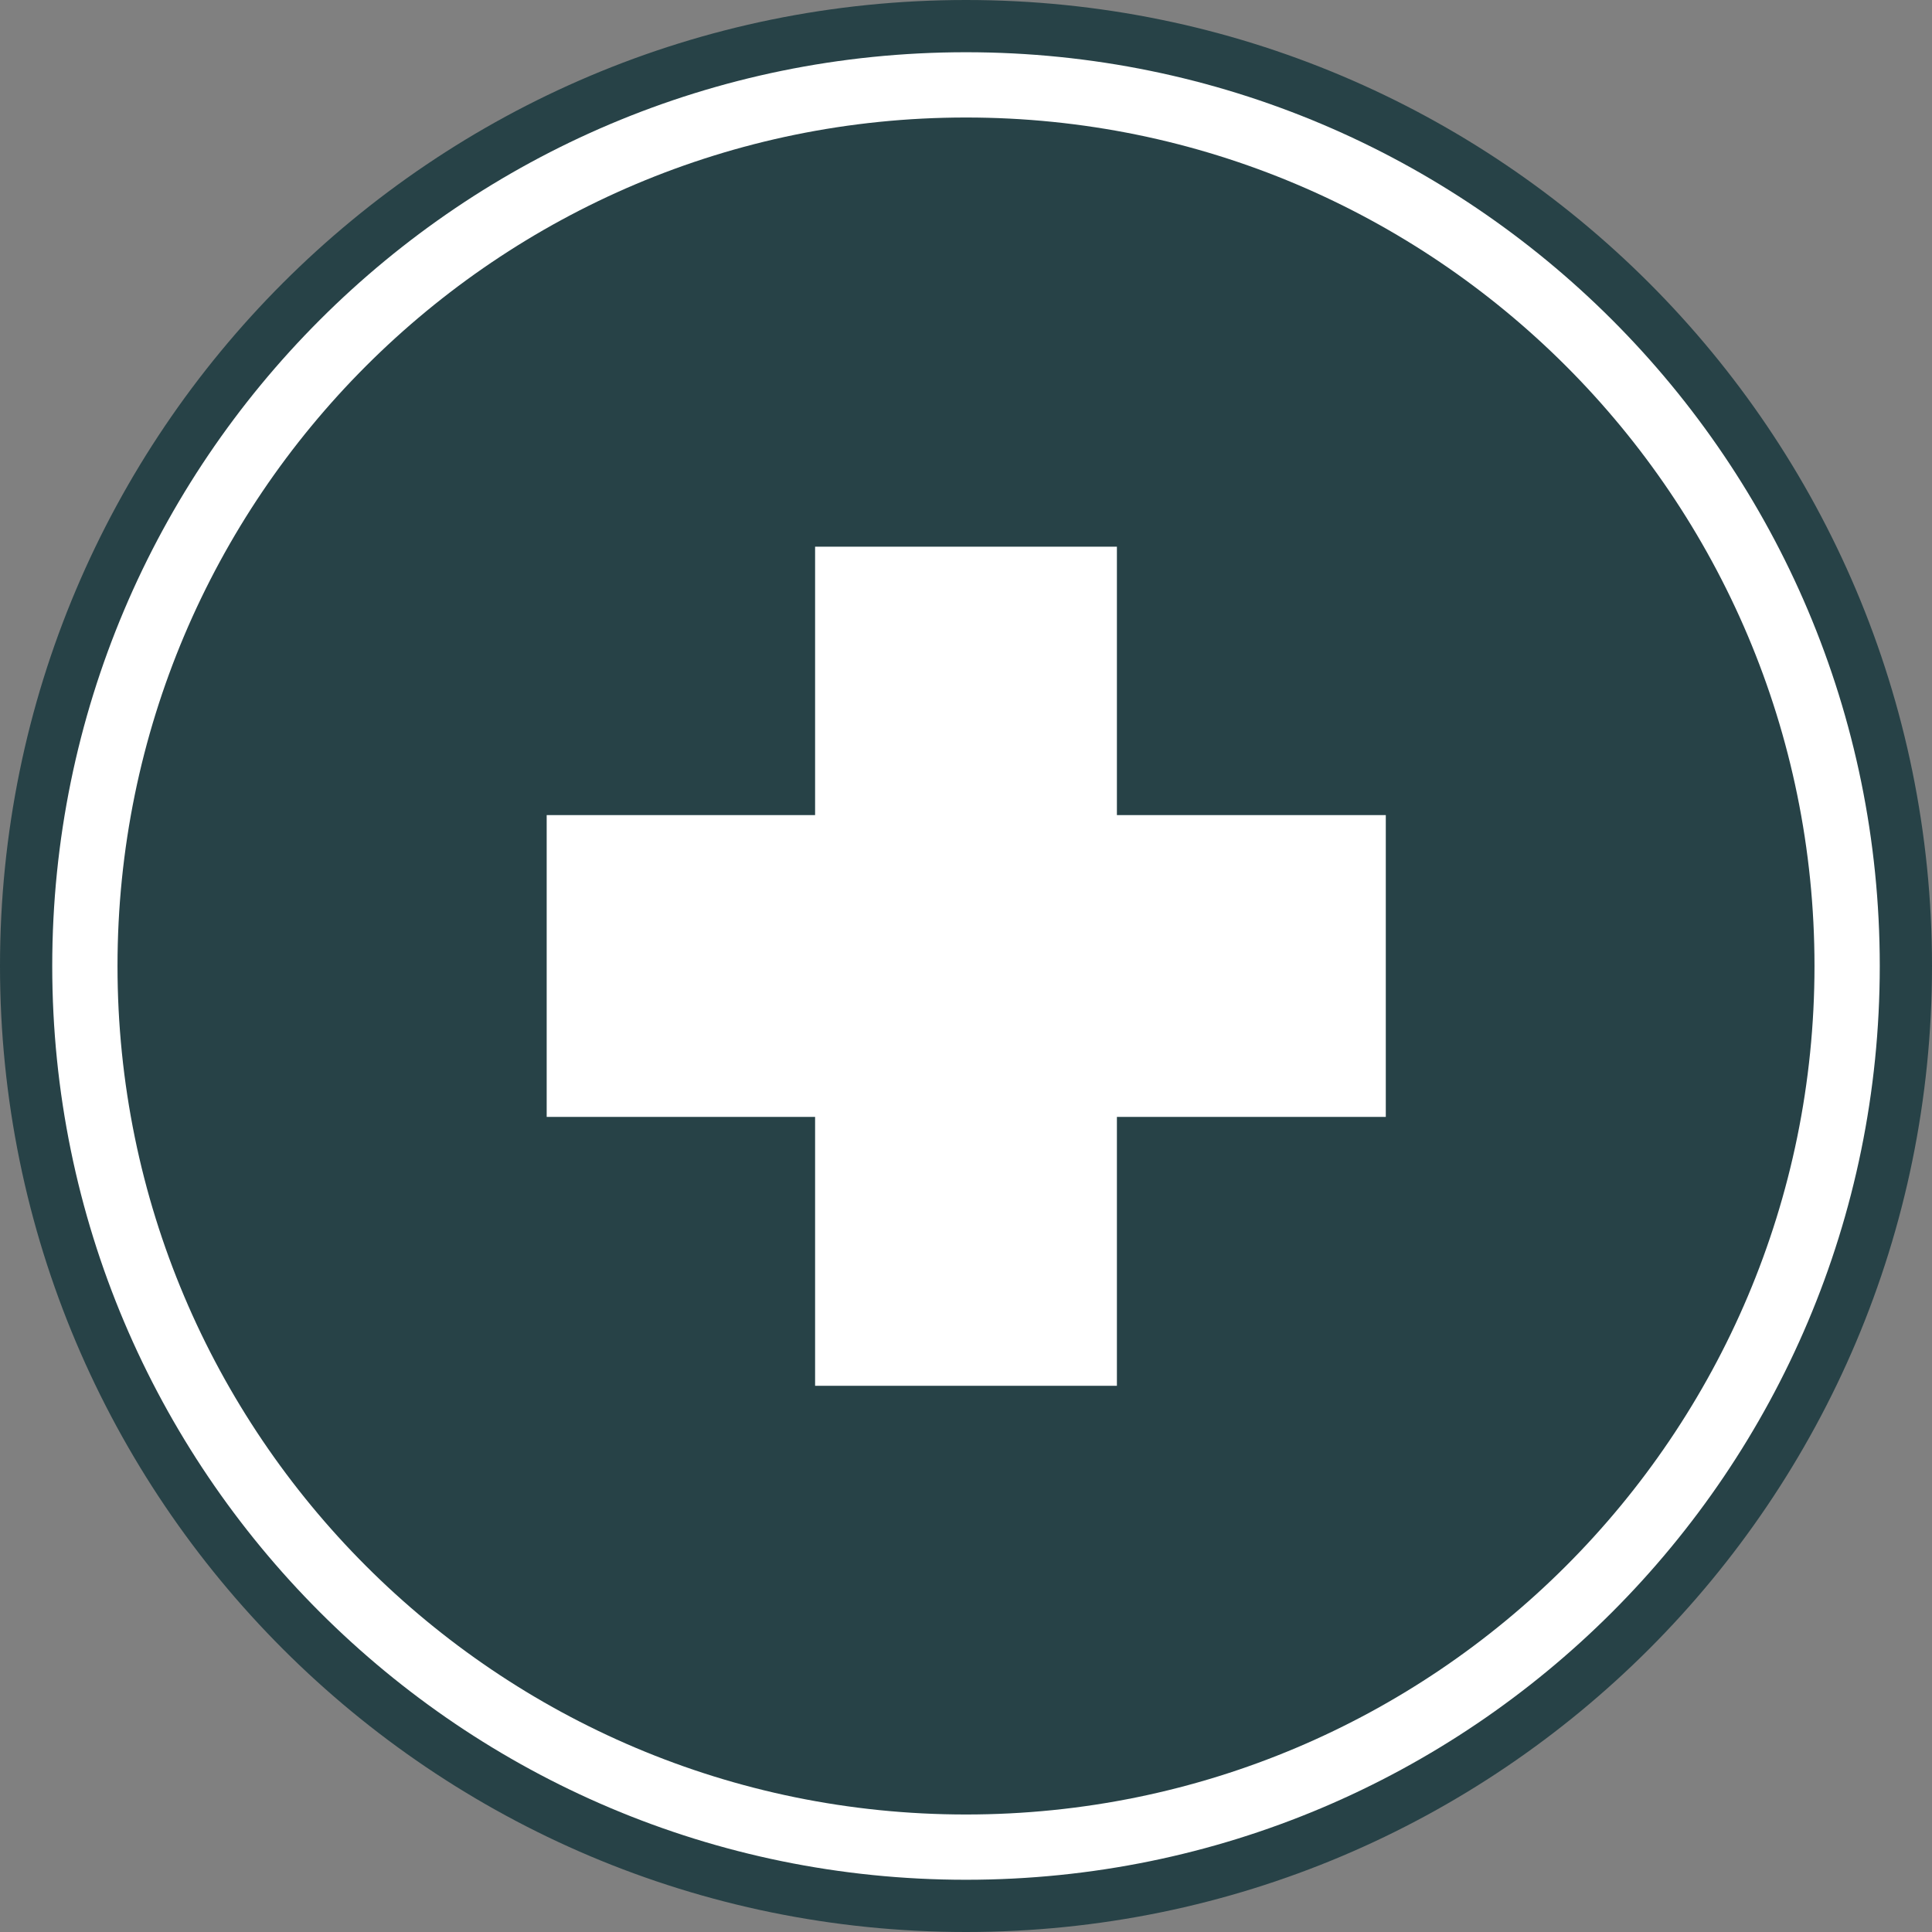 <svg width="28" height="28" viewBox="0 0 28 28" fill="none" xmlns="http://www.w3.org/2000/svg">
<rect x="0" y="0" width="28" height="28" fill="#808080" stroke="none"/>
<g clip-path="url(#clip0_8826_1315)">
<path d="M14 27.622C21.523 27.622 27.622 21.523 27.622 14C27.622 6.477 21.523 0.378 14 0.378C6.477 0.378 0.378 6.477 0.378 14C0.378 21.523 6.477 27.622 14 27.622Z" fill="white"/>
<path d="M27.243 14C27.243 6.686 21.314 0.757 14 0.757C6.686 0.757 0.757 6.686 0.757 14C0.757 21.314 6.686 27.243 14 27.243C21.314 27.243 27.243 21.314 27.243 14ZM28 14C28 21.732 21.732 28 14 28C6.268 28 0 21.732 0 14C0 6.268 6.268 0 14 0C21.732 0 28 6.268 28 14Z" fill="#274247"/>
<path d="M14 26.297C20.791 26.297 26.297 20.792 26.297 14C26.297 7.208 20.791 1.703 14 1.703C7.208 1.703 1.703 7.208 1.703 14C1.703 20.792 7.208 26.297 14 26.297Z" fill="#274247"/>
<path d="M20.084 11.813H16.187V7.923H11.813V11.813H7.923V16.187H11.813V20.084H16.187V16.187H20.084V11.813Z" fill="white"/>
</g>
<defs>
<clipPath id="clip0_8826_1315">
<rect width="28" height="28" fill="white"/>
</clipPath>
</defs>
</svg>
